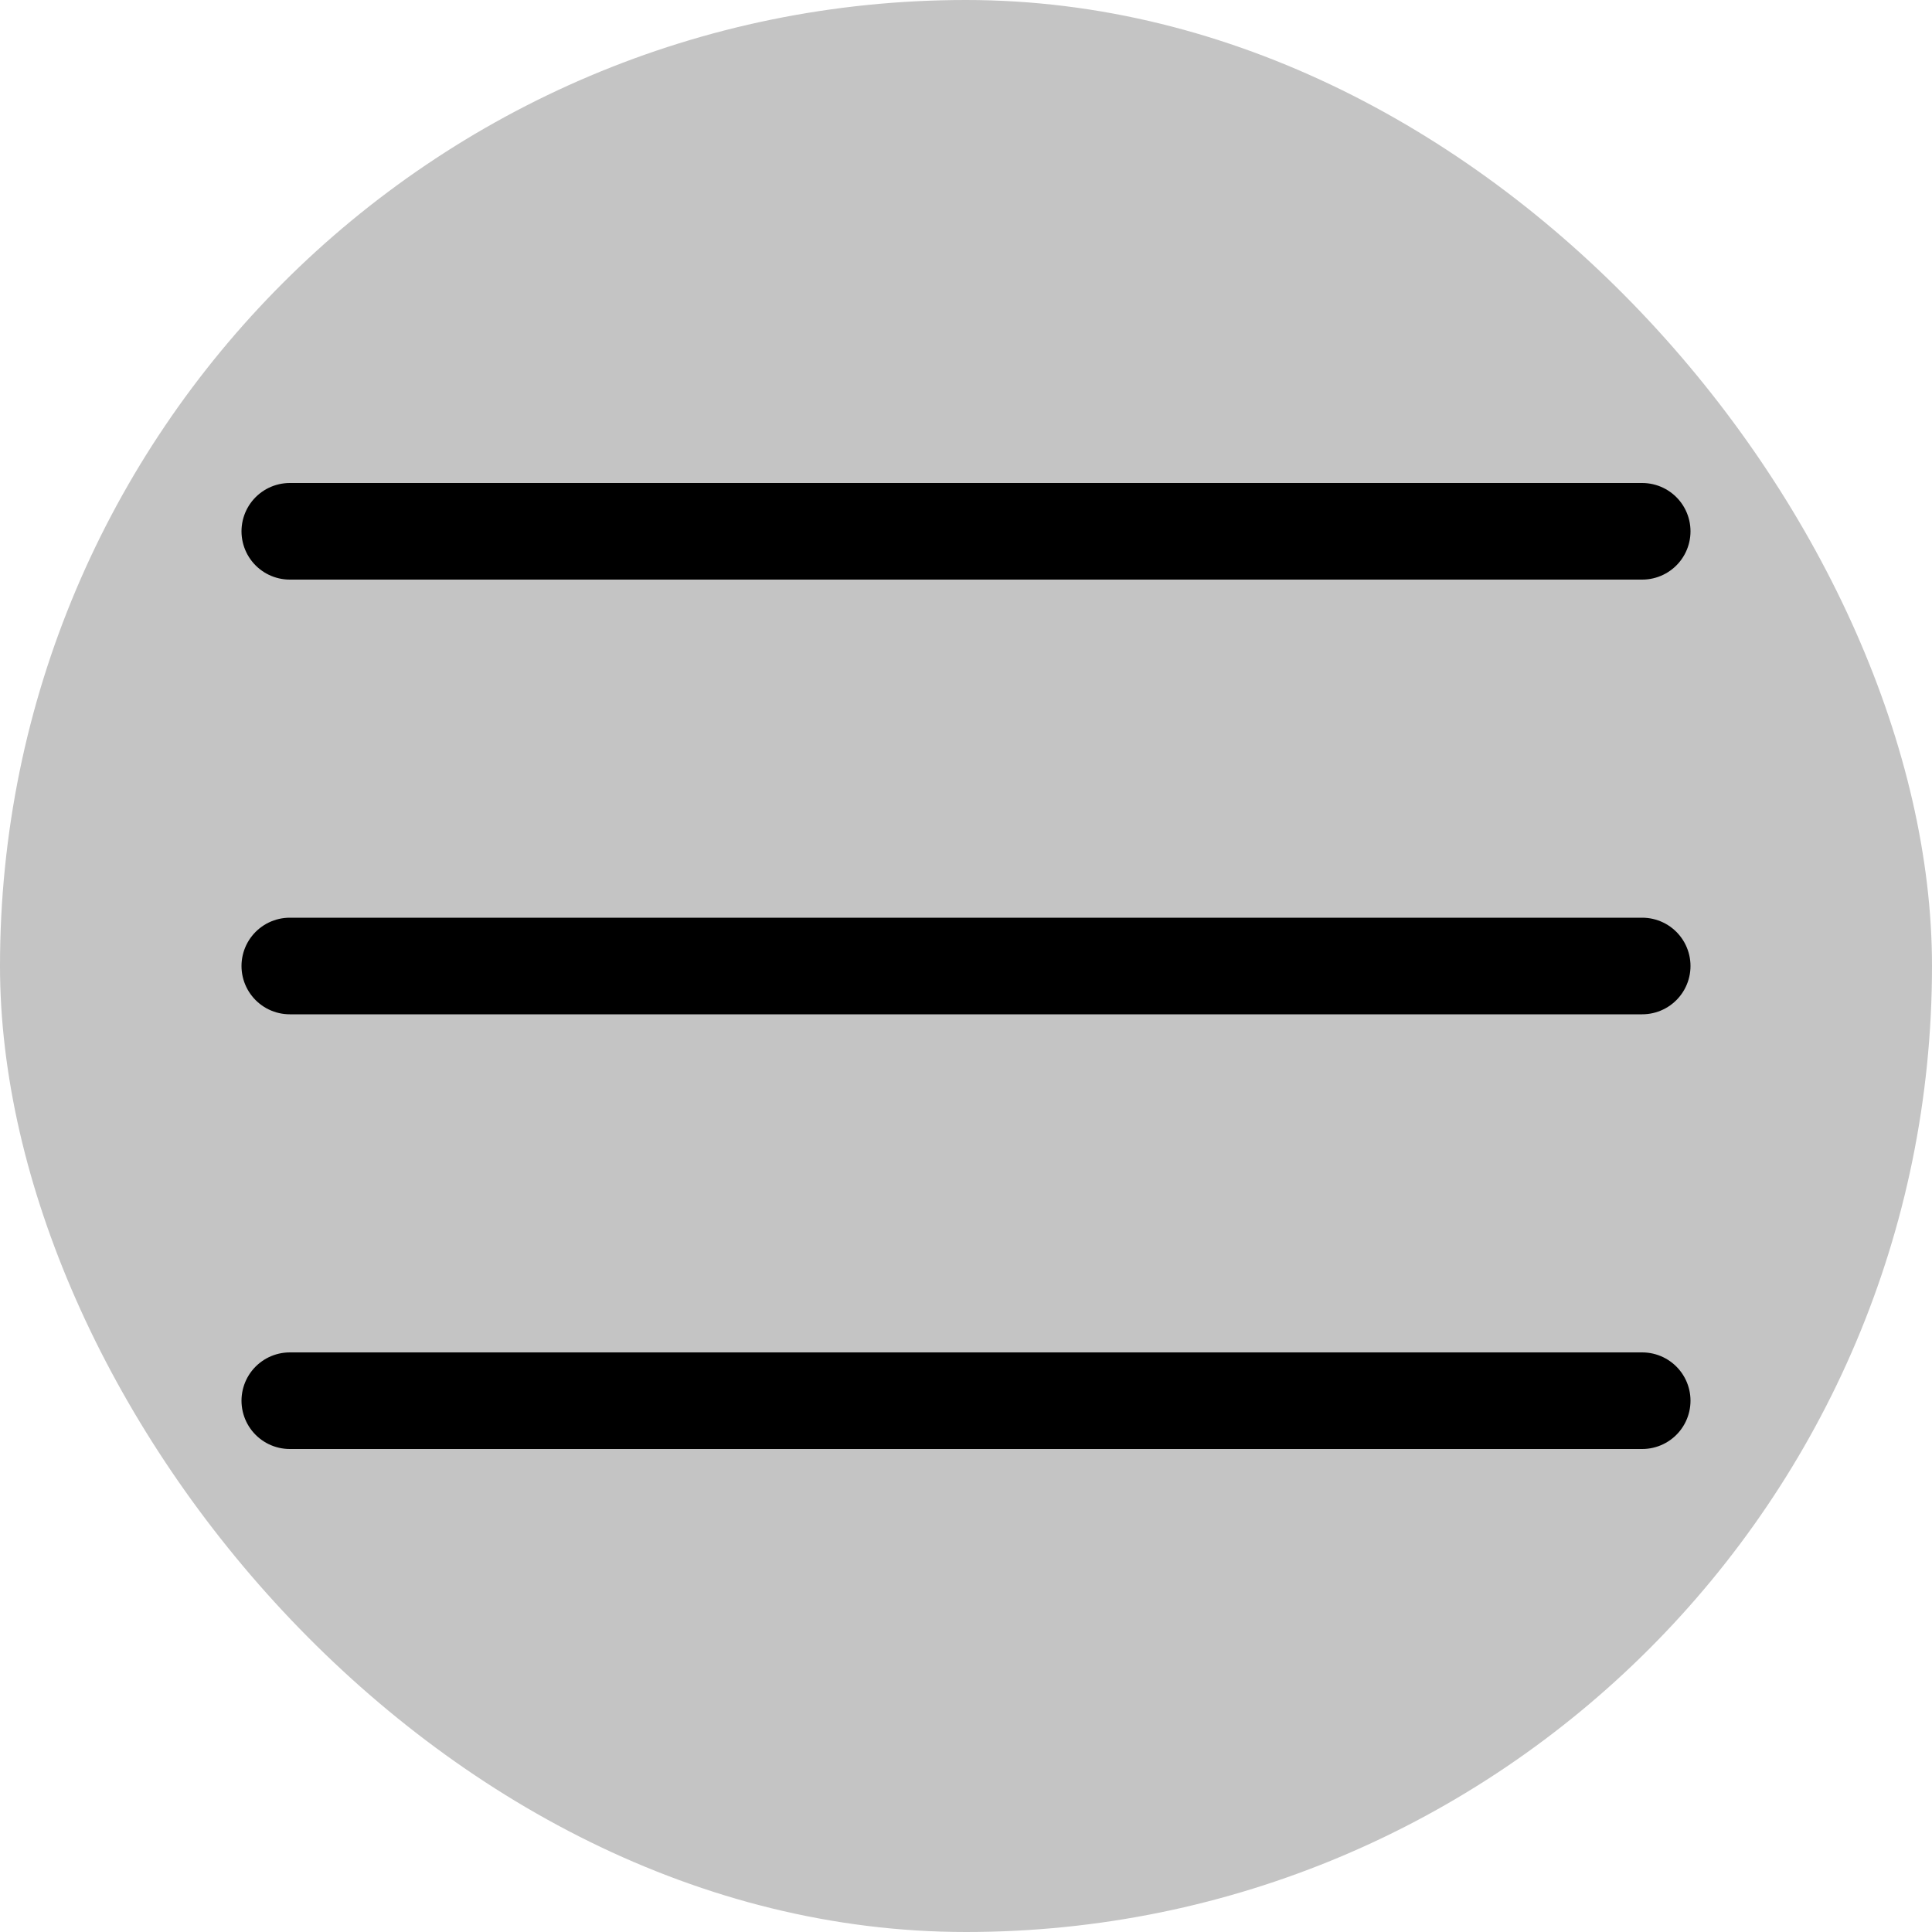 <svg width="40" height="40" viewBox="0 0 40 40" fill="none" xmlns="http://www.w3.org/2000/svg">
<g id="navbar">
<rect id="nav-bg" width="40" height="40" rx="20" fill="#C4C4C4"/>
<g id="lines">
<line id="line-bottom" x1="6" y1="29" x2="34" y2="29" stroke="black" stroke-width="2" stroke-linecap="round"/>
<line id="line-middle" x1="6" y1="20" x2="34" y2="20" stroke="black" stroke-width="2" stroke-linecap="round"/>
<line id="line-top" x1="6" y1="11" x2="34" y2="11" stroke="black" stroke-width="2" stroke-linecap="round"/>
</g>
</g>
</svg>
